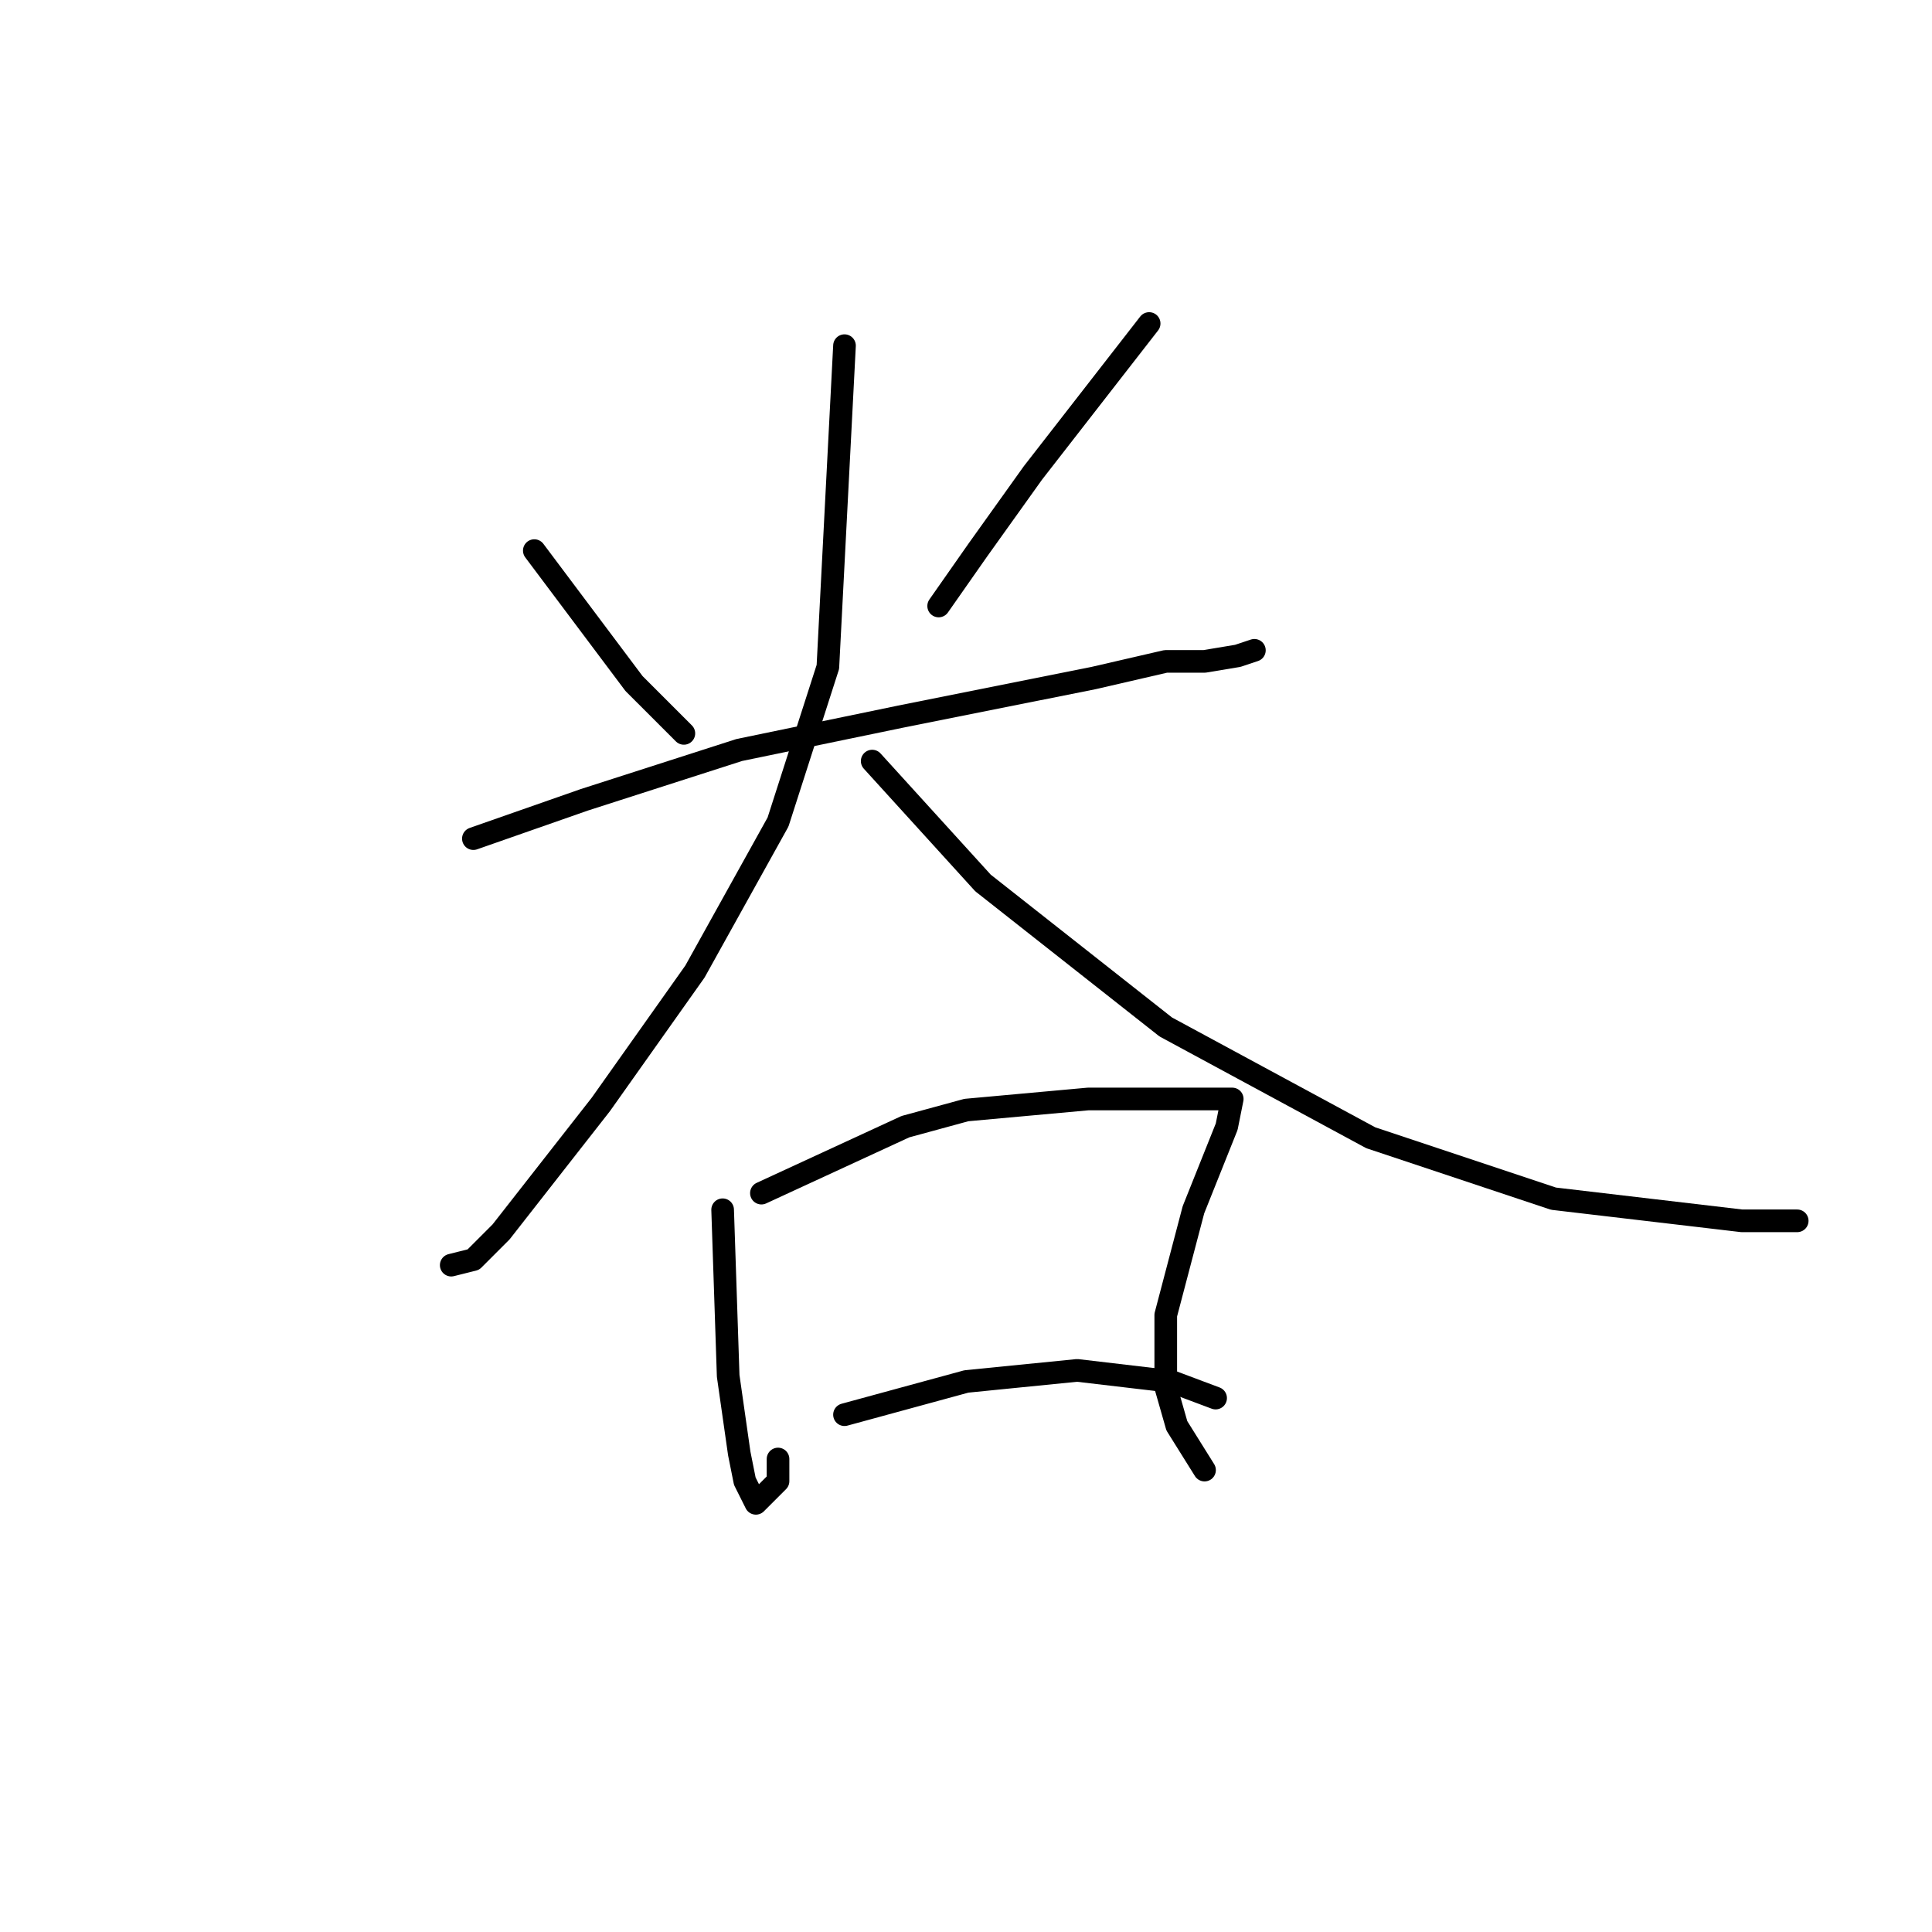<?xml version="1.0" standalone="no"?>
    <svg width="256" height="256" xmlns="http://www.w3.org/2000/svg" version="1.1">
    <polyline stroke="black" stroke-width="3" stroke-linecap="round" fill="transparent" stroke-linejoin="round" points="70.799 72.958 84.01 90.573 88.414 94.976 90.616 97.178 90.616 97.178 " />
        <polyline stroke="black" stroke-width="3" stroke-linecap="round" fill="transparent" stroke-linejoin="round" points="152.268 42.866 136.855 62.683 129.515 72.958 124.377 80.297 124.377 80.297 " />
        <polyline stroke="black" stroke-width="3" stroke-linecap="round" fill="transparent" stroke-linejoin="round" points="62.726 111.123 77.405 105.986 97.955 99.38 119.24 94.976 144.928 89.839 154.469 87.637 159.607 87.637 164.011 86.903 166.213 86.169 166.213 86.169 " />
        <polyline stroke="black" stroke-width="3" stroke-linecap="round" fill="transparent" stroke-linejoin="round" points="111.9 45.802 109.698 88.371 103.093 108.922 92.084 128.738 79.606 146.353 66.395 163.234 62.726 166.904 59.79 167.638 59.79 167.638 " />
        <polyline stroke="black" stroke-width="3" stroke-linecap="round" fill="transparent" stroke-linejoin="round" points="115.57 100.848 130.249 116.995 154.469 136.078 181.626 150.757 205.846 158.83 230.8 161.766 238.14 161.766 238.14 161.766 " />
        <polyline stroke="black" stroke-width="3" stroke-linecap="round" fill="transparent" stroke-linejoin="round" points="95.753 160.298 96.487 182.317 97.955 192.592 98.689 196.262 100.157 199.198 103.093 196.262 103.093 193.326 103.093 193.326 " />
        <polyline stroke="black" stroke-width="3" stroke-linecap="round" fill="transparent" stroke-linejoin="round" points="100.891 158.096 119.974 149.289 128.047 147.087 144.194 145.619 155.203 145.619 160.341 145.619 162.543 145.619 163.277 145.619 162.543 149.289 158.139 160.298 154.469 174.243 154.469 183.785 155.937 188.922 159.607 194.794 159.607 194.794 " />
        <polyline stroke="black" stroke-width="3" stroke-linecap="round" fill="transparent" stroke-linejoin="round" points="111.9 187.454 128.047 183.051 142.726 181.583 155.203 183.051 161.075 185.253 161.075 185.253 " />
        </svg>